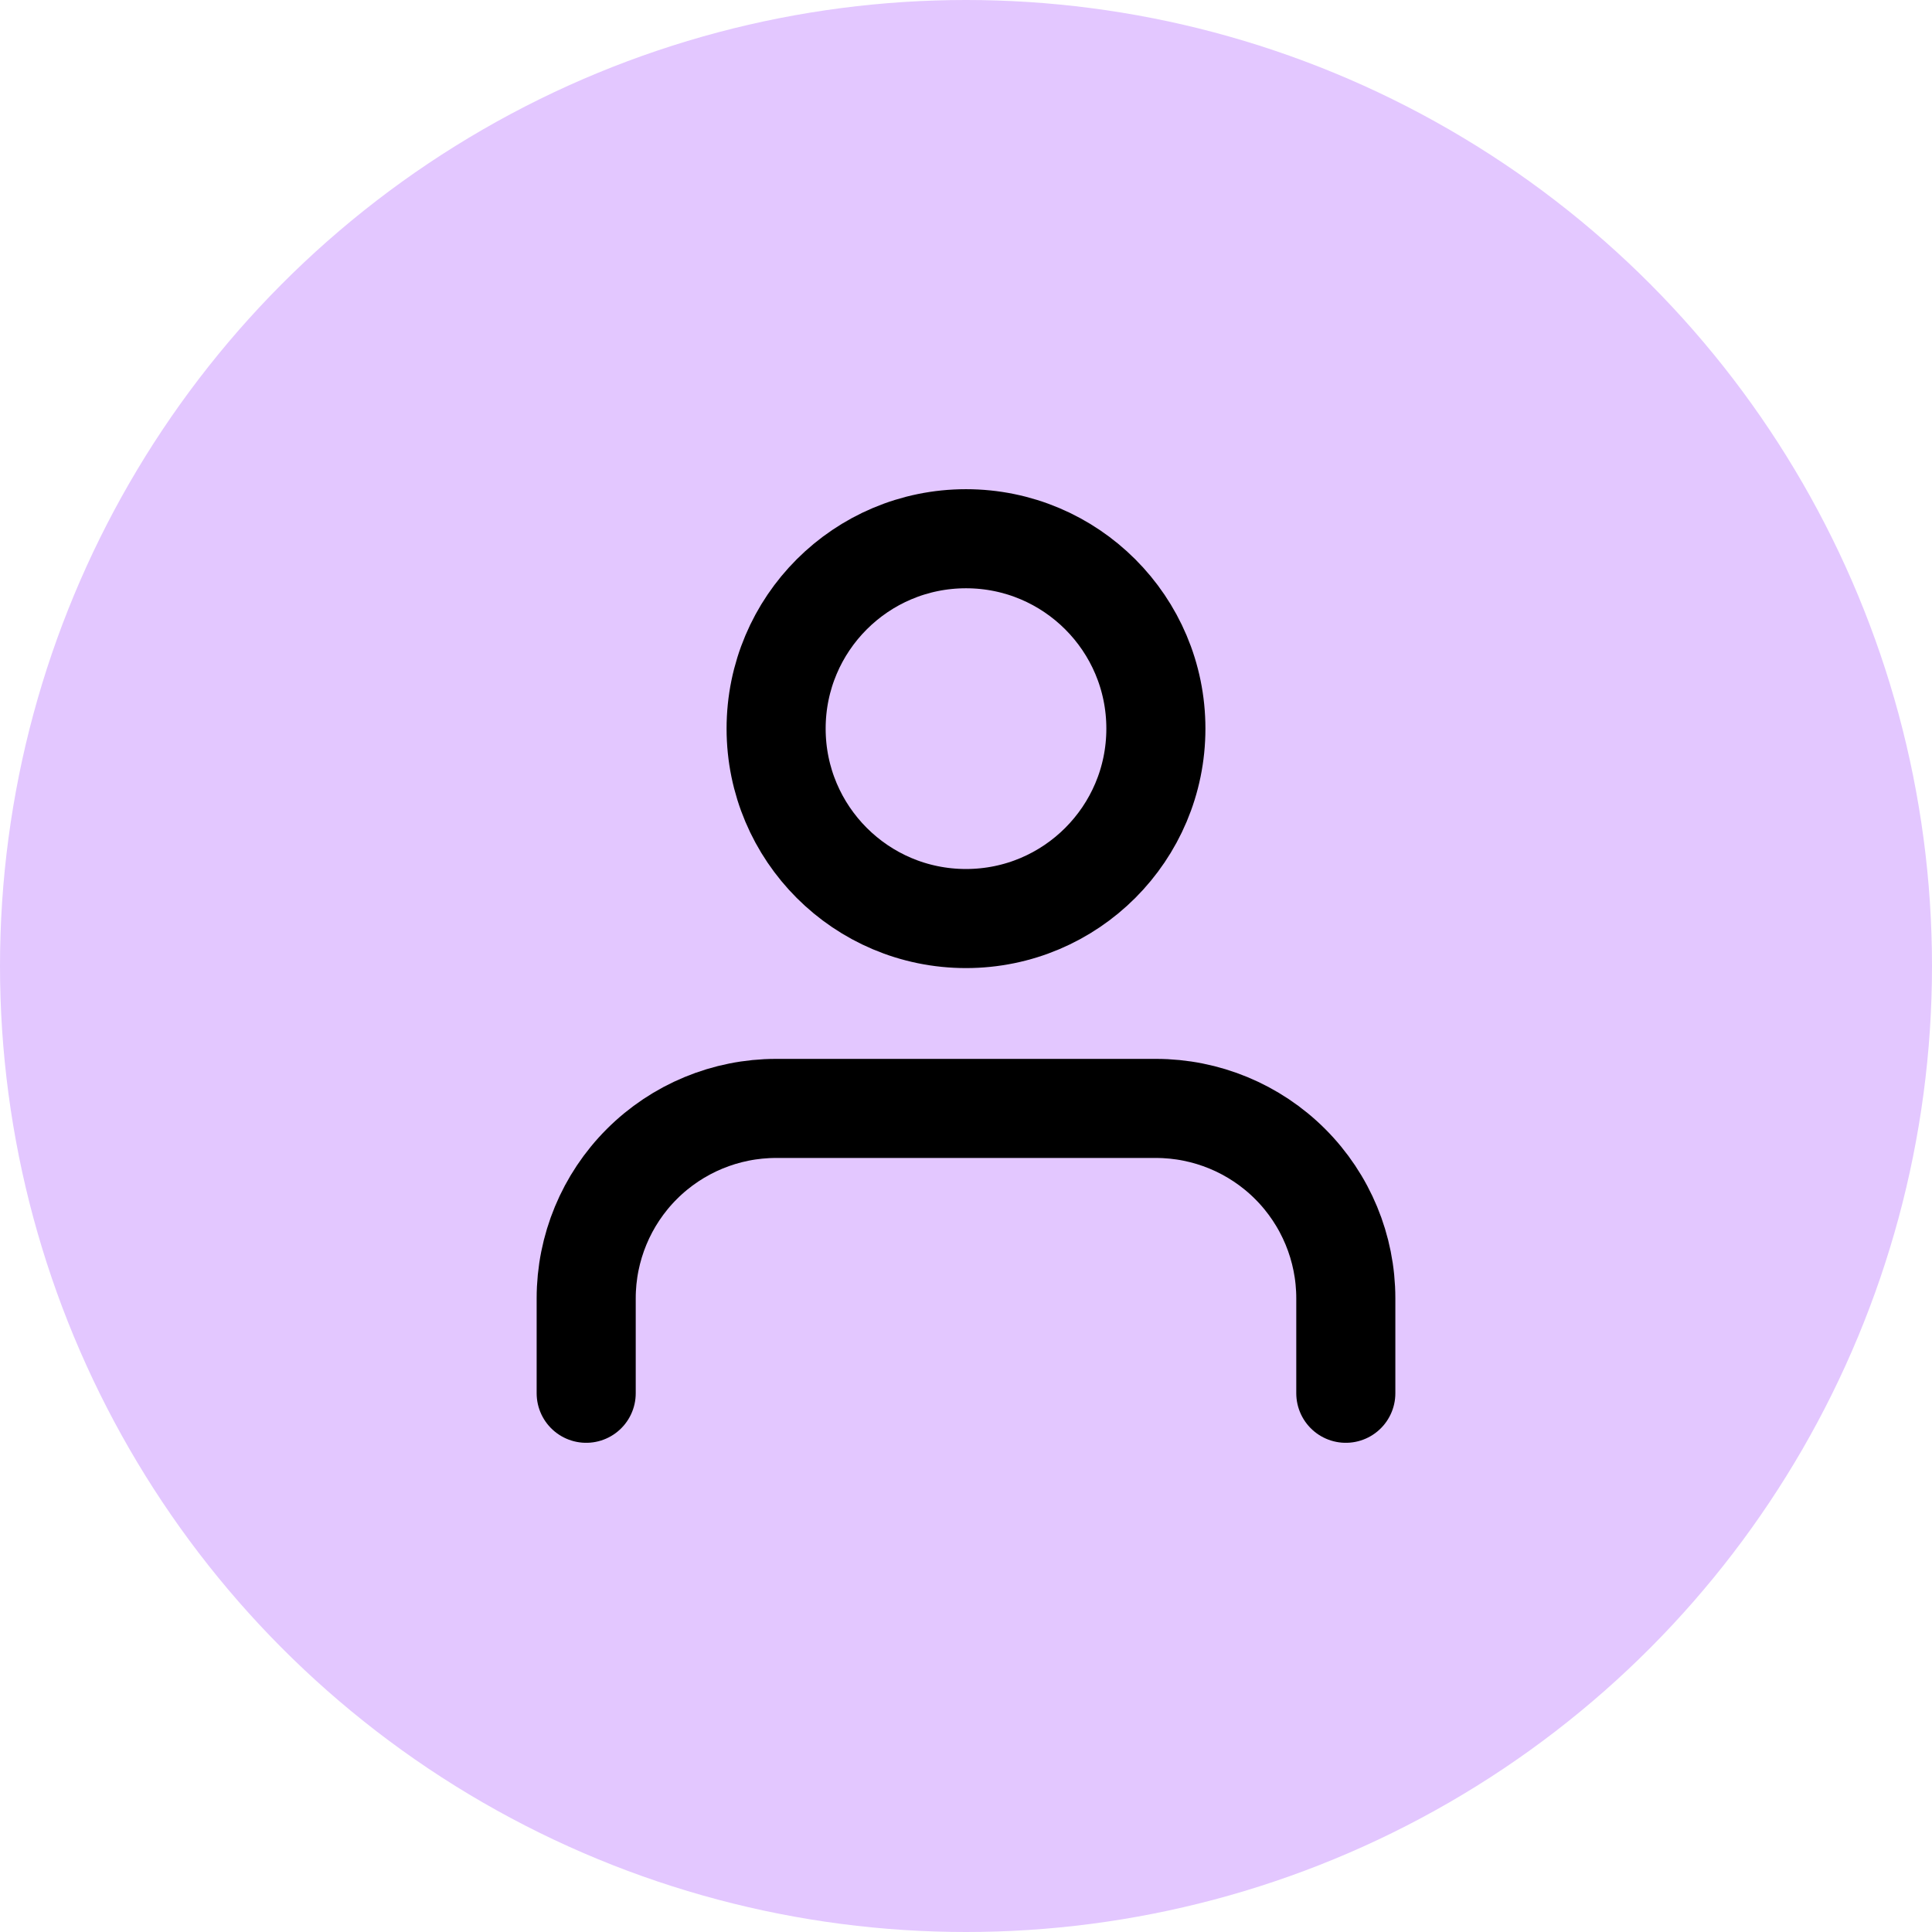 <svg width="39" height="39" viewBox="0 0 39 39" fill="none" xmlns="http://www.w3.org/2000/svg">
<circle cx="19.5" cy="19.5" r="19.5" fill="#E3C7FF"/>
<path d="M27.167 28.125V26.208C27.167 25.192 26.763 24.217 26.044 23.498C25.325 22.779 24.35 22.375 23.333 22.375H15.667C14.65 22.375 13.675 22.779 12.956 23.498C12.237 24.217 11.833 25.192 11.833 26.208V28.125" stroke="black" stroke-width="2" stroke-linecap="round" stroke-linejoin="round"/>
<path d="M19.5 18.542C21.617 18.542 23.333 16.825 23.333 14.708C23.333 12.591 21.617 10.875 19.5 10.875C17.383 10.875 15.667 12.591 15.667 14.708C15.667 16.825 17.383 18.542 19.5 18.542Z" stroke="black" stroke-width="2" stroke-linecap="round" stroke-linejoin="round"/>
</svg>
